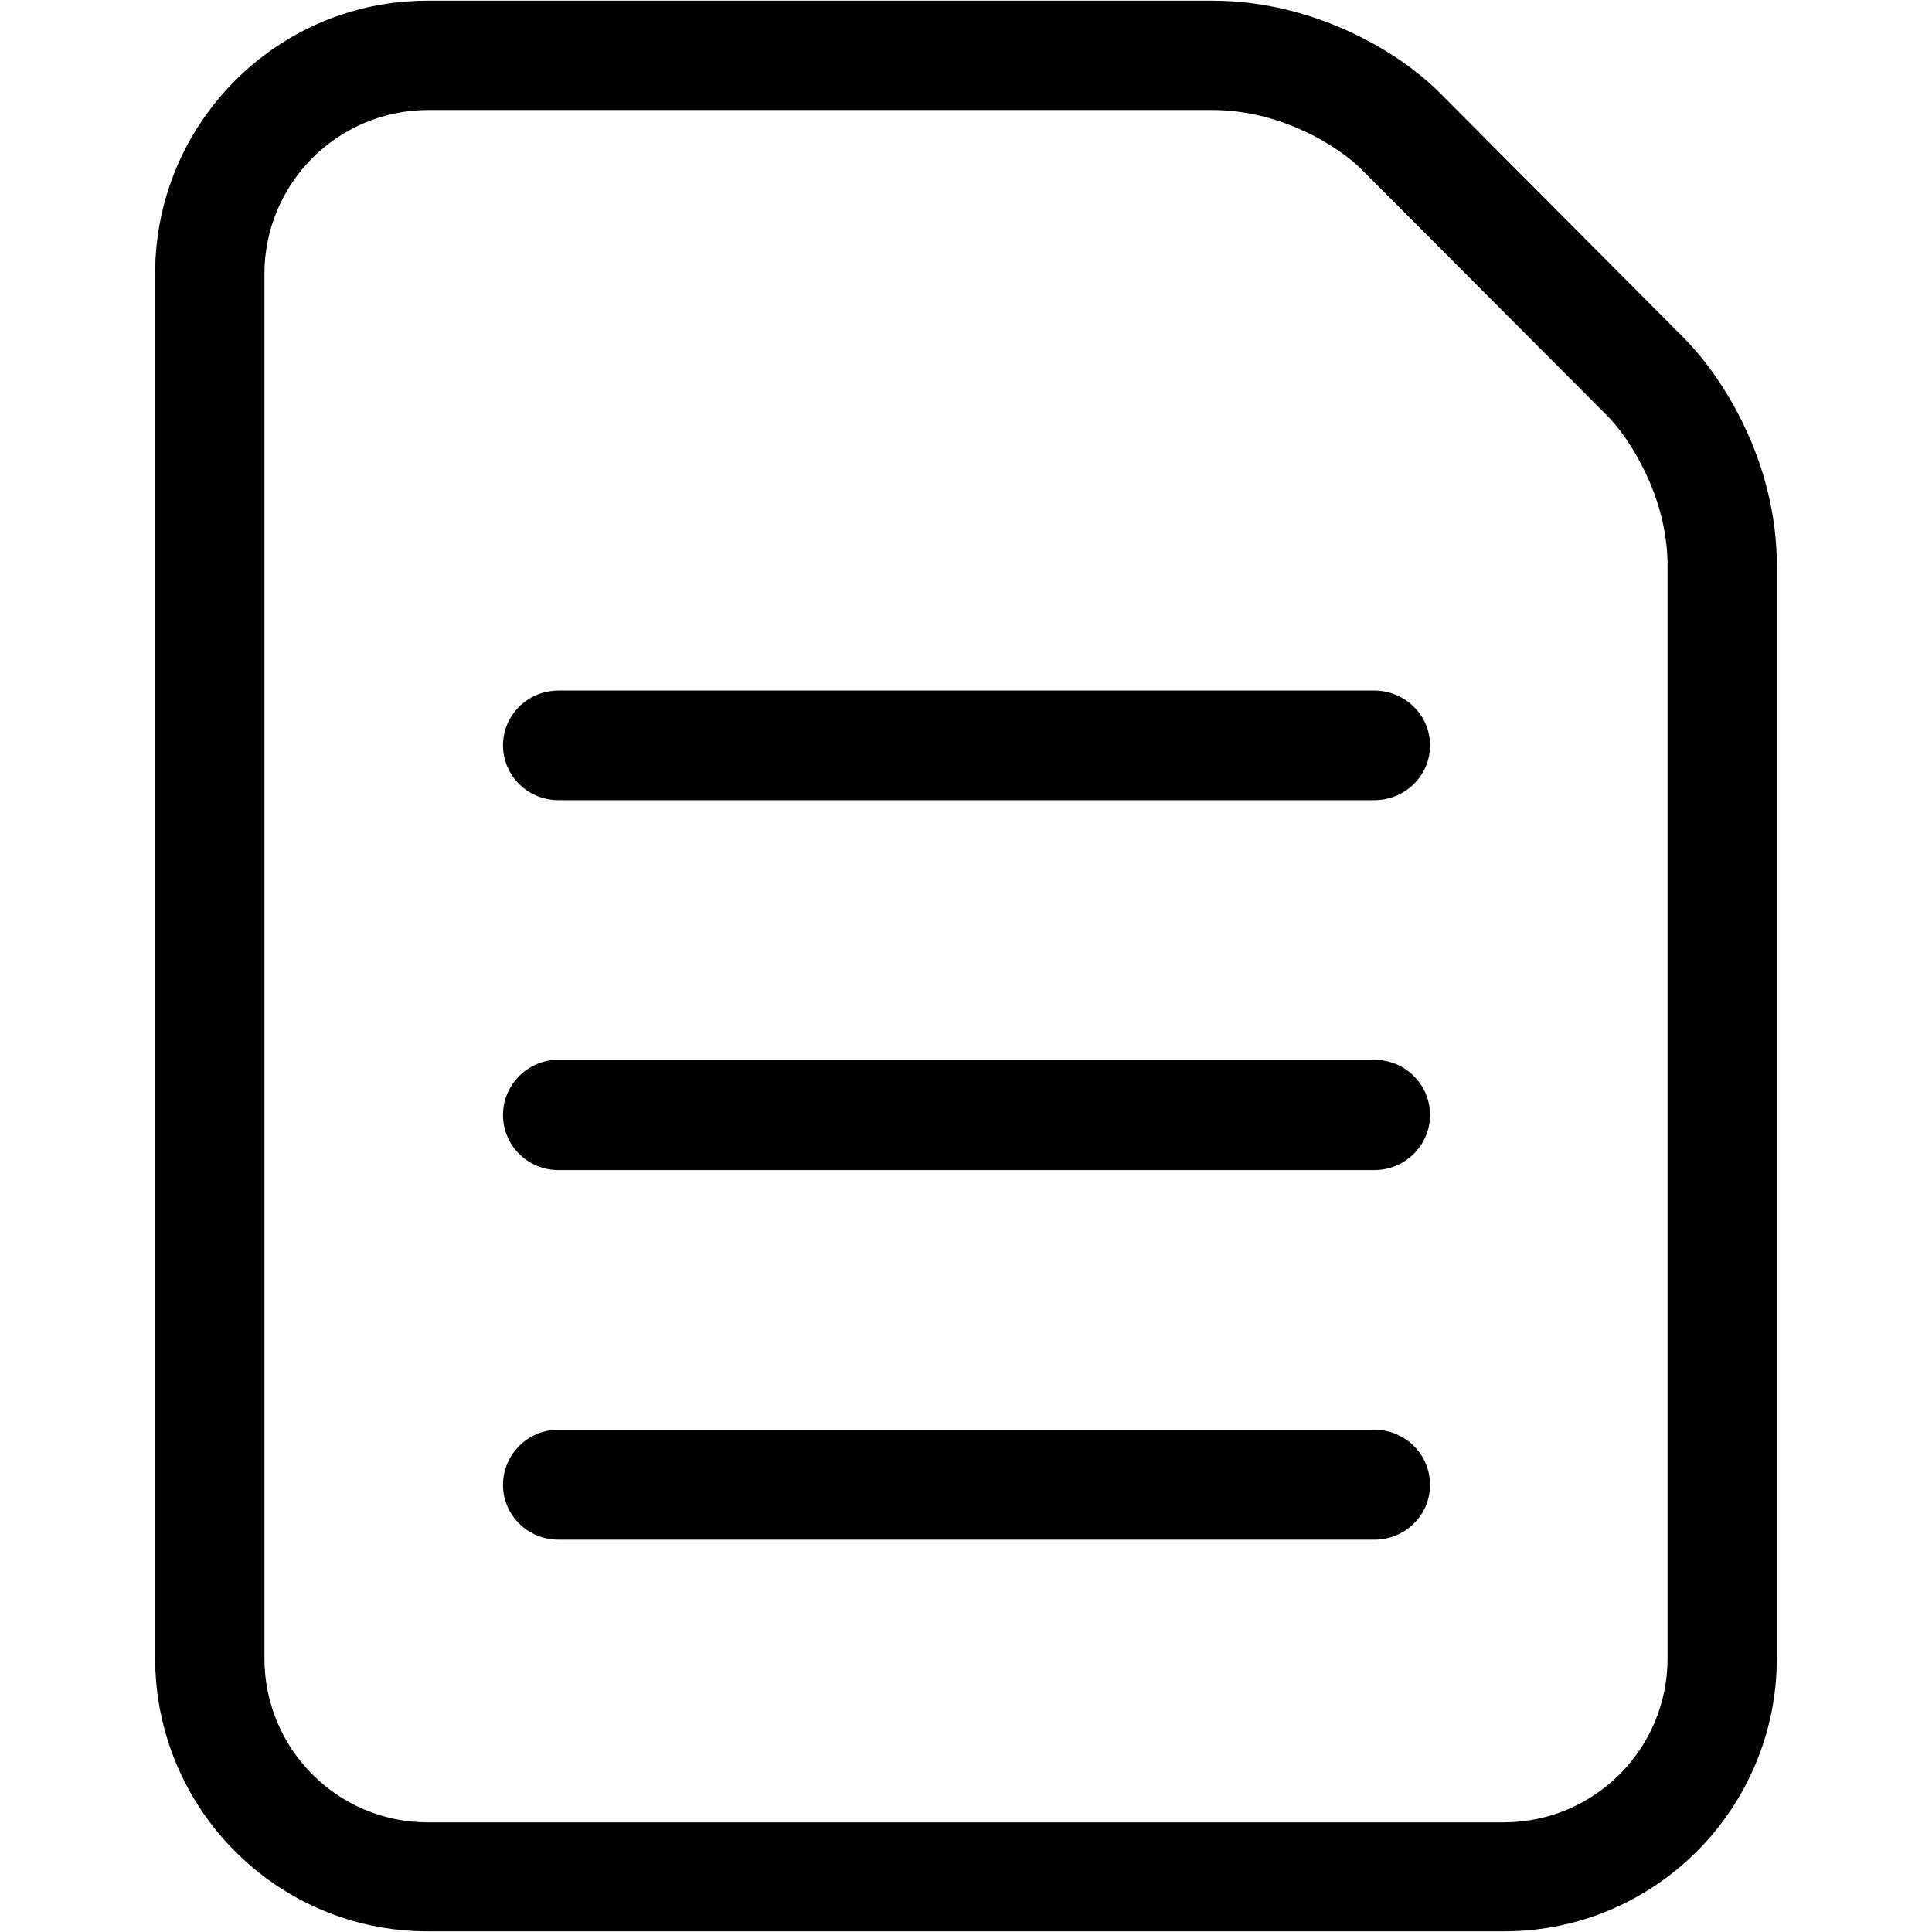 <?xml version="1.0" encoding="utf-8"?>
<!-- Generator: Adobe Illustrator 26.5.0, SVG Export Plug-In . SVG Version: 6.00 Build 0)  -->
<svg version="1.1" id="Layer_1" xmlns="http://www.w3.org/2000/svg" xmlns:xlink="http://www.w3.org/1999/xlink" x="0px" y="0px"
	 viewBox="0 0 560.4 560.4" style="enable-background:new 0 0 560.4 560.4;" xml:space="preserve">
<path d="M417.6,26.9c-6.1-6.1-14.9-12.5-26.1-17.7c-11.1-5.1-24.7-9-39.8-9H124c-43.6,0-79,35.5-79,79.2v401.5
	c0,43.8,35.4,79.3,79,79.3h312.3c43.7,0,79.1-35.5,79.1-79.3V164.1c0-15.2-4-28.9-9.2-40c-5.3-11.2-11.7-19.9-17.8-26.1L417.6,26.9
	 M395.2,49.4l70.8,71c3.2,3.1,7.9,9.4,11.5,17.2c3.7,7.8,6.2,17,6.2,26.5v316.9c0,26.3-21.2,47.5-47.4,47.6H124.1
	c-26.2,0-47.4-21.3-47.4-47.6l0-401.5c0-26.3,21.2-47.5,47.4-47.6h227.6c9.6,0,18.8,2.5,26.5,6.1C385.9,41.5,392.2,46.3,395.2,49.4
	 M162,339.4c-8.9,0-16.1-7.1-16.1-16c0-8.8,7.2-16,16.1-16h236.6c8.9,0,16.2,7.1,16.2,16c0,8.8-7.2,16-16.2,16H162 M162,446.6
	c-8.9,0-16.1-7.1-16.1-15.9c0-8.8,7.2-16,16.1-16h236.6c8.9,0,16.2,7.1,16.2,16c0,8.8-7.2,15.9-16.2,15.9H162 M162,232.1
	c-8.9,0-16.1-7.1-16.1-15.9c0-8.8,7.2-15.9,16.1-15.9h236.6c8.9,0,16.2,7.1,16.2,15.9c0,8.8-7.2,15.9-16.2,15.9H162"/>
</svg>
